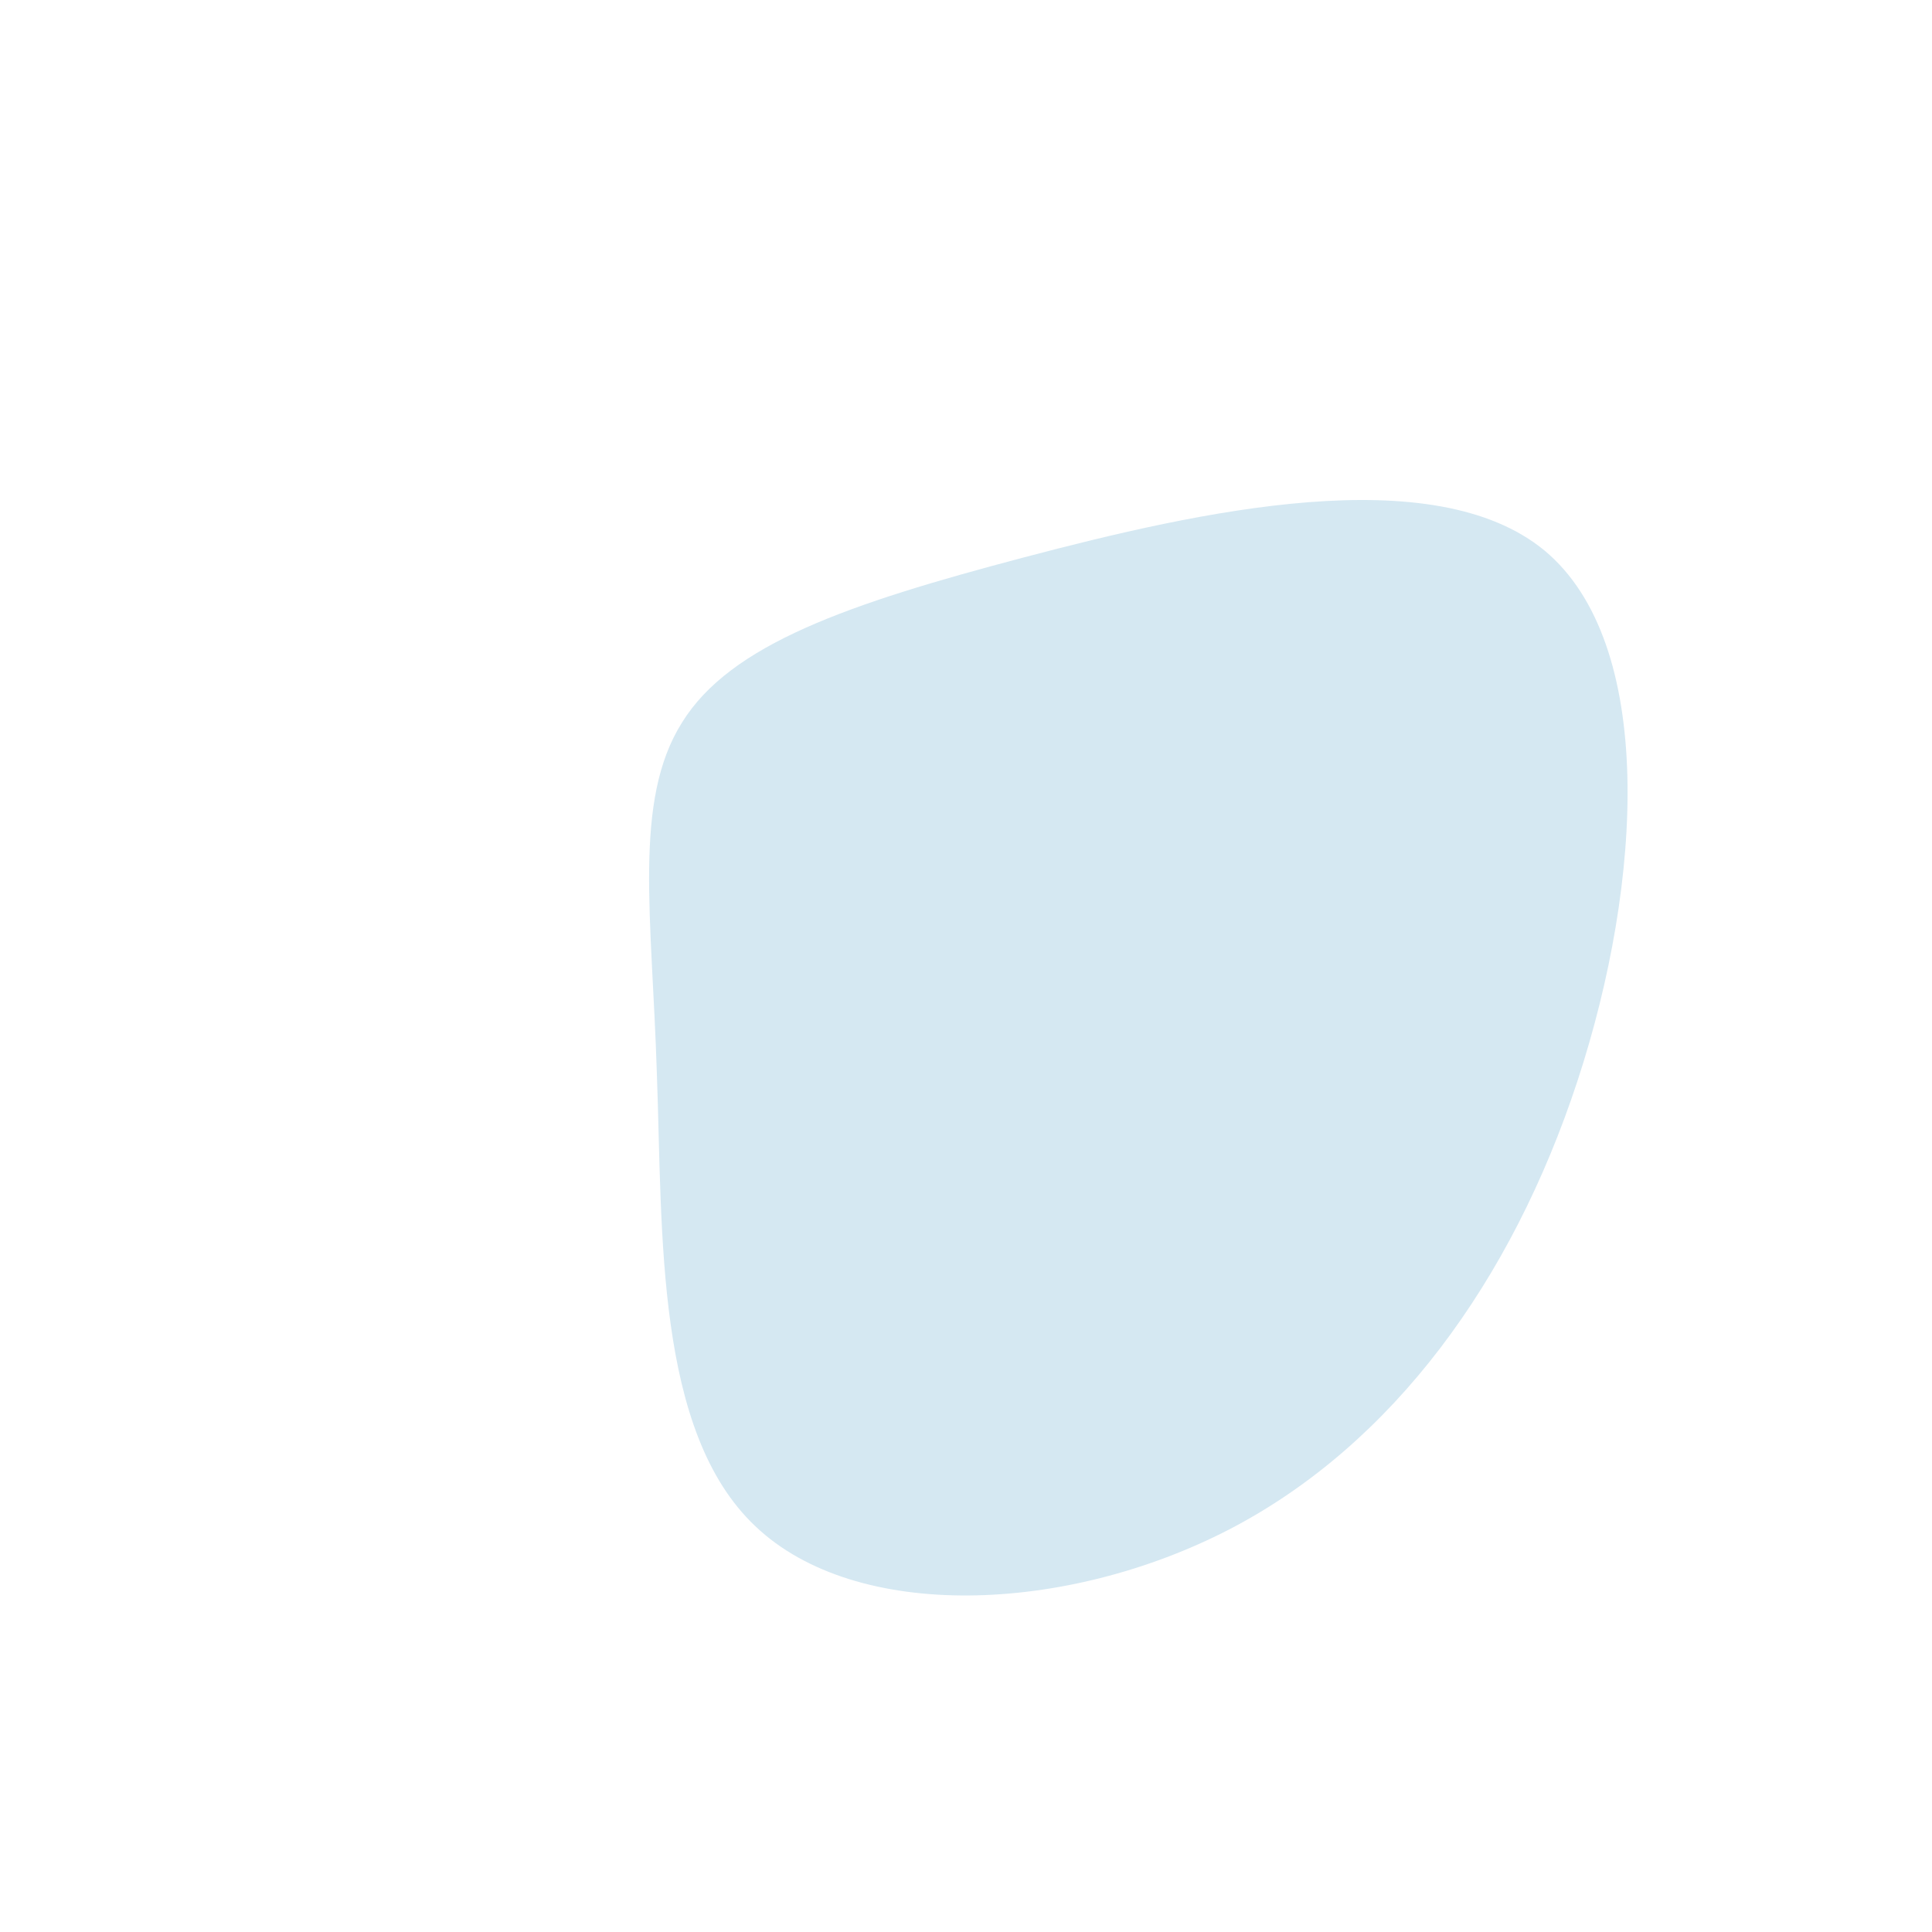 <?xml version="1.0" standalone="no"?>
<svg viewBox="0 0 200 200" xmlns="http://www.w3.org/2000/svg">
  <path fill="#D5E8F2" d="M59.9,-43C71.4,-33.4,70.1,-8.8,63.3,11.9C56.5,32.6,44.2,49.5,27.3,58.3C10.3,67.1,-11.4,67.9,-21.8,58C-32.2,48.2,-31.4,27.6,-32,11.2C-32.5,-5.1,-34.5,-17.1,-29.4,-25.2C-24.4,-33.3,-12.2,-37.5,6,-42.3C24.2,-47.1,48.4,-52.5,59.9,-43Z" transform="translate(100 100)" />
</svg>
